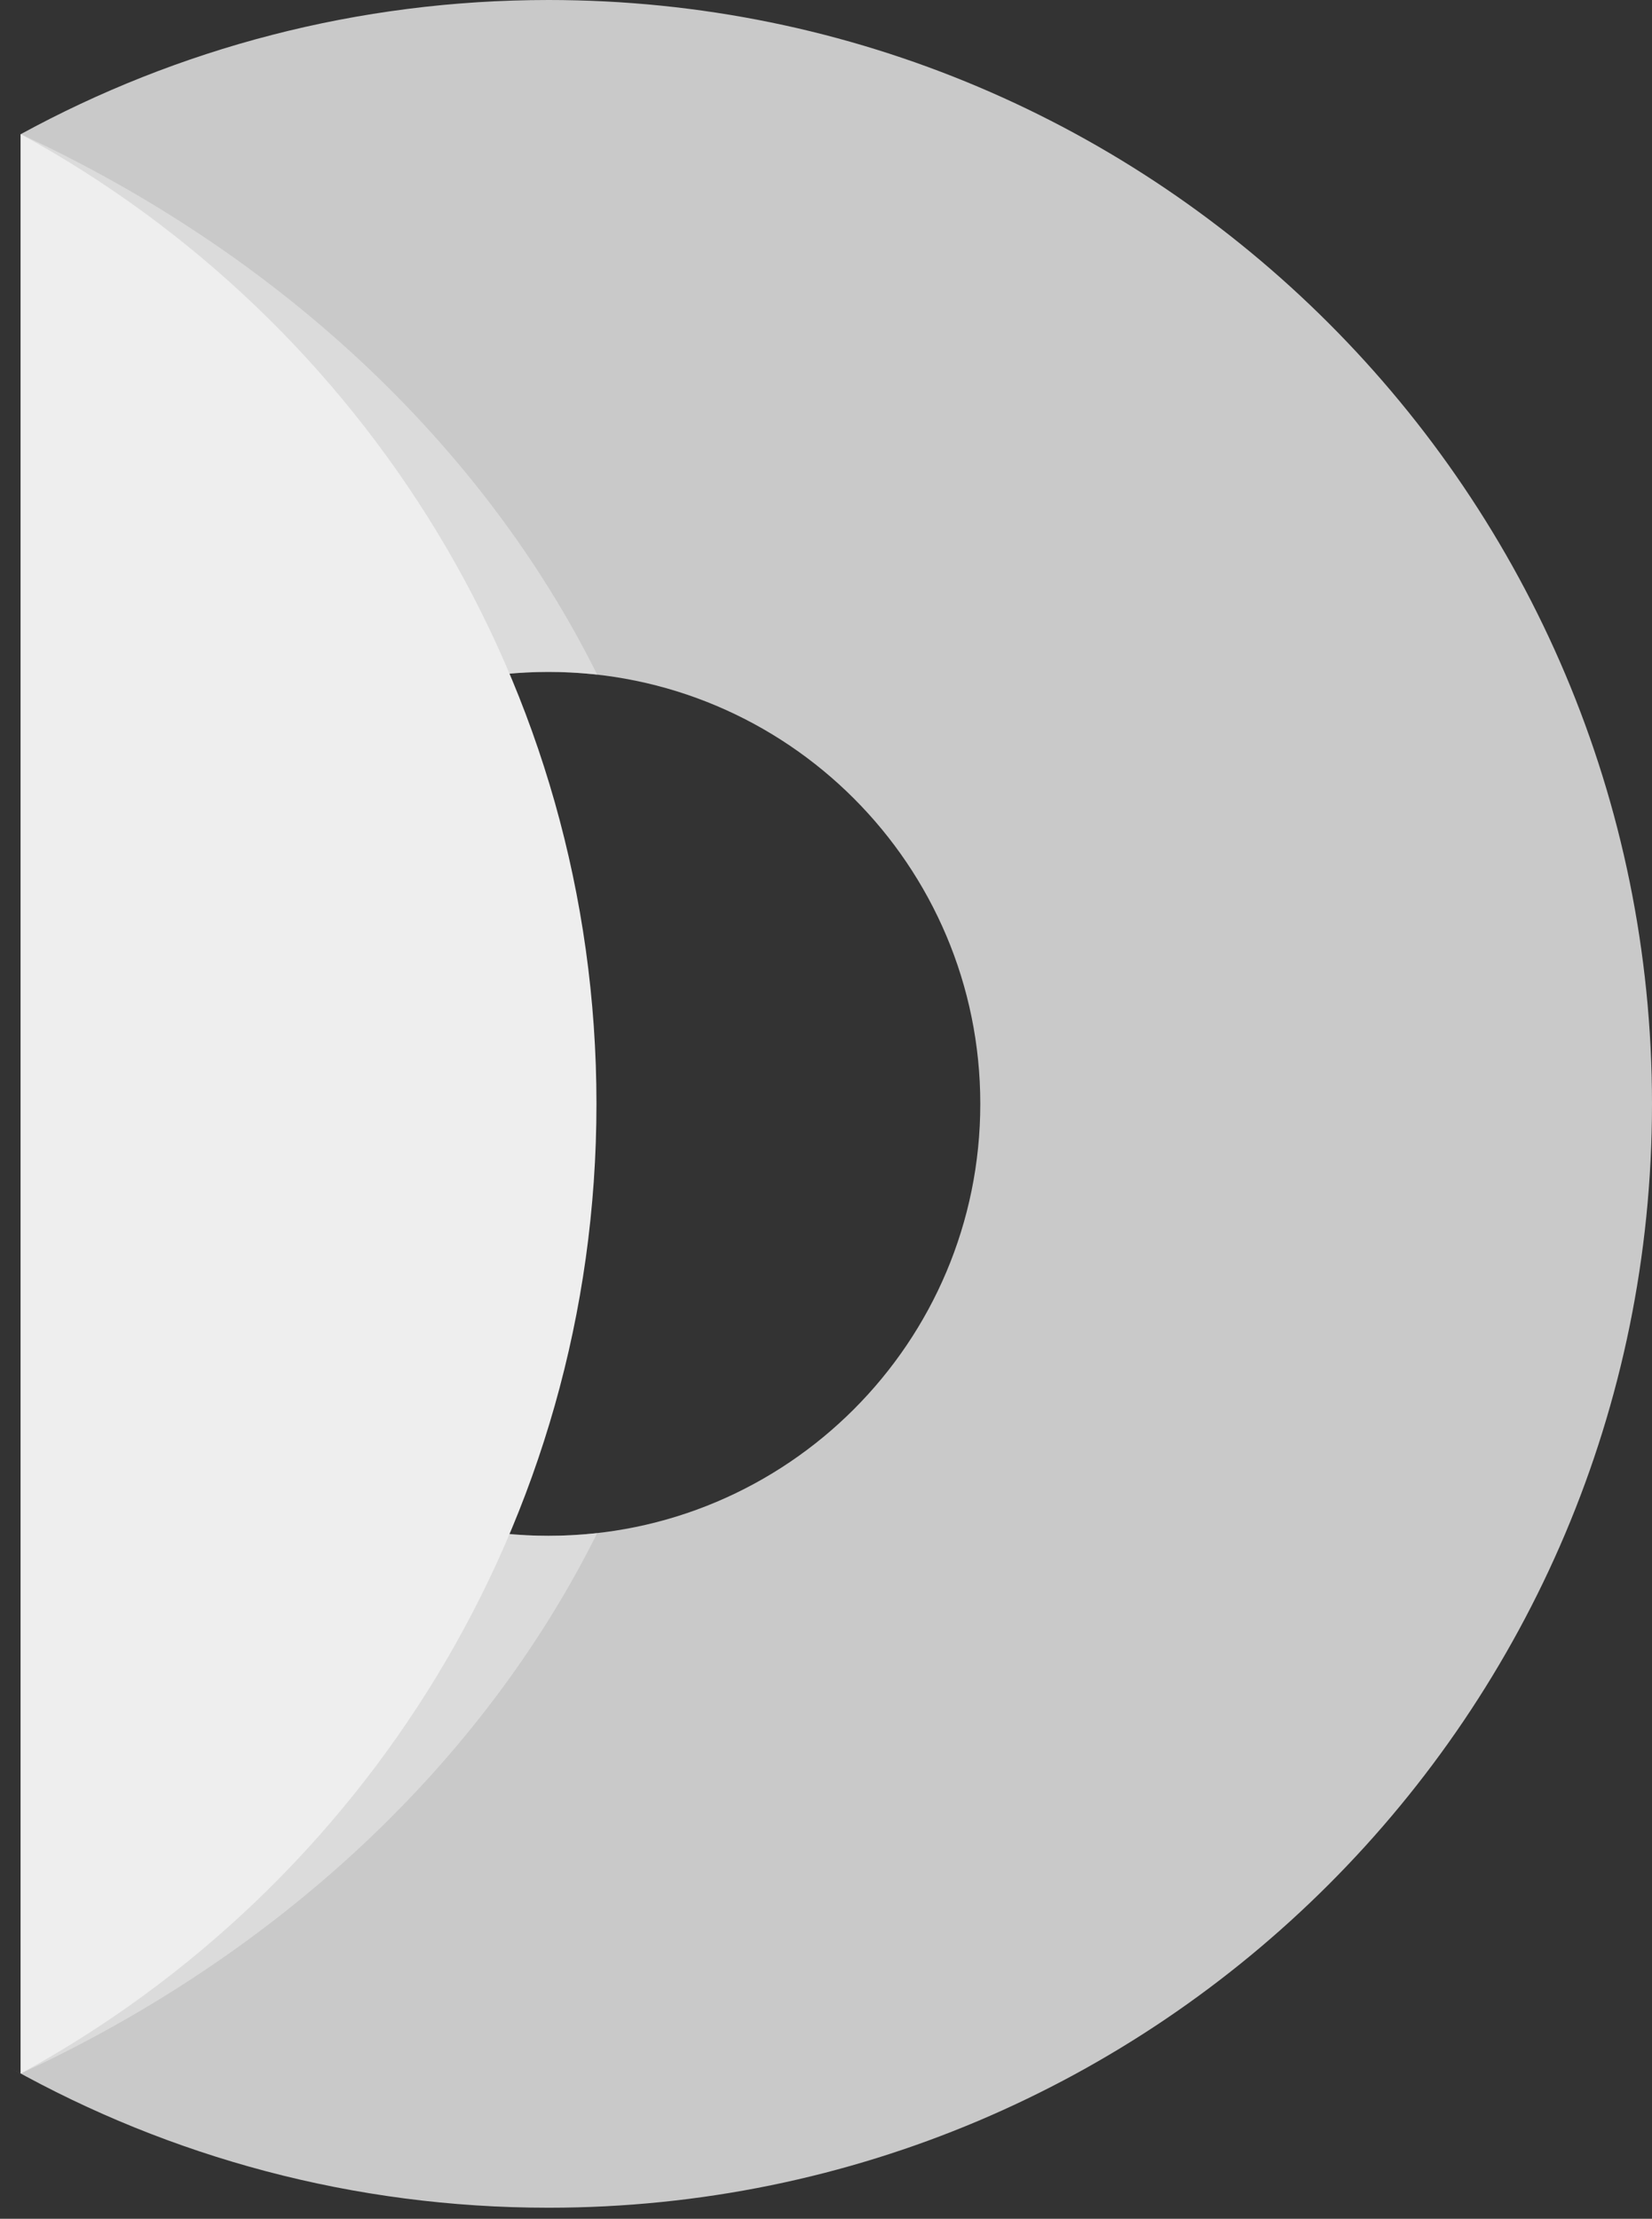 <svg width="143" height="192" viewBox="0 0 143 192" fill="none" xmlns="http://www.w3.org/2000/svg">
  <rect x="0" y="0" width="143" height="192" fill="#333333" stroke="none"/>
  <rect width="143" height="192"/>
  <g fill="#eee">
    <path opacity="0.8" fill-rule="evenodd" clip-rule="evenodd" d="M143 95.522C143 148.278 100.233 191.045 47.478 191.045C30.579 191.045 14.706 186.657 0.935 178.958C1.22 179.118 1.506 179.276 1.793 179.432V11.612C15.364 4.208 30.929 0 47.478 0C100.233 0 143 42.767 143 95.522ZM84.856 95.522C84.856 116.166 68.121 132.901 47.478 132.901C26.834 132.901 10.099 116.166 10.099 95.522C10.099 74.879 26.834 58.144 47.478 58.144C68.121 58.144 84.856 74.879 84.856 95.522Z" />
    <path opacity="0.5" fill-rule="evenodd" clip-rule="evenodd" d="M51.694 58.379C41.757 38.417 24.052 21.918 1.793 11.612L1.793 179.432C24.052 169.127 41.757 152.628 51.694 132.666C50.31 132.821 48.903 132.901 47.478 132.901C26.834 132.901 10.099 116.166 10.099 95.522C10.099 74.879 26.834 58.144 47.478 58.144C48.903 58.144 50.31 58.224 51.694 58.379Z" />
    <path fill-rule="evenodd" clip-rule="evenodd" d="M51.631 95.522C51.631 59.315 31.486 27.813 1.793 11.612L1.793 179.432C31.486 163.232 51.631 131.73 51.631 95.522Z" />
  </g>
</svg>
